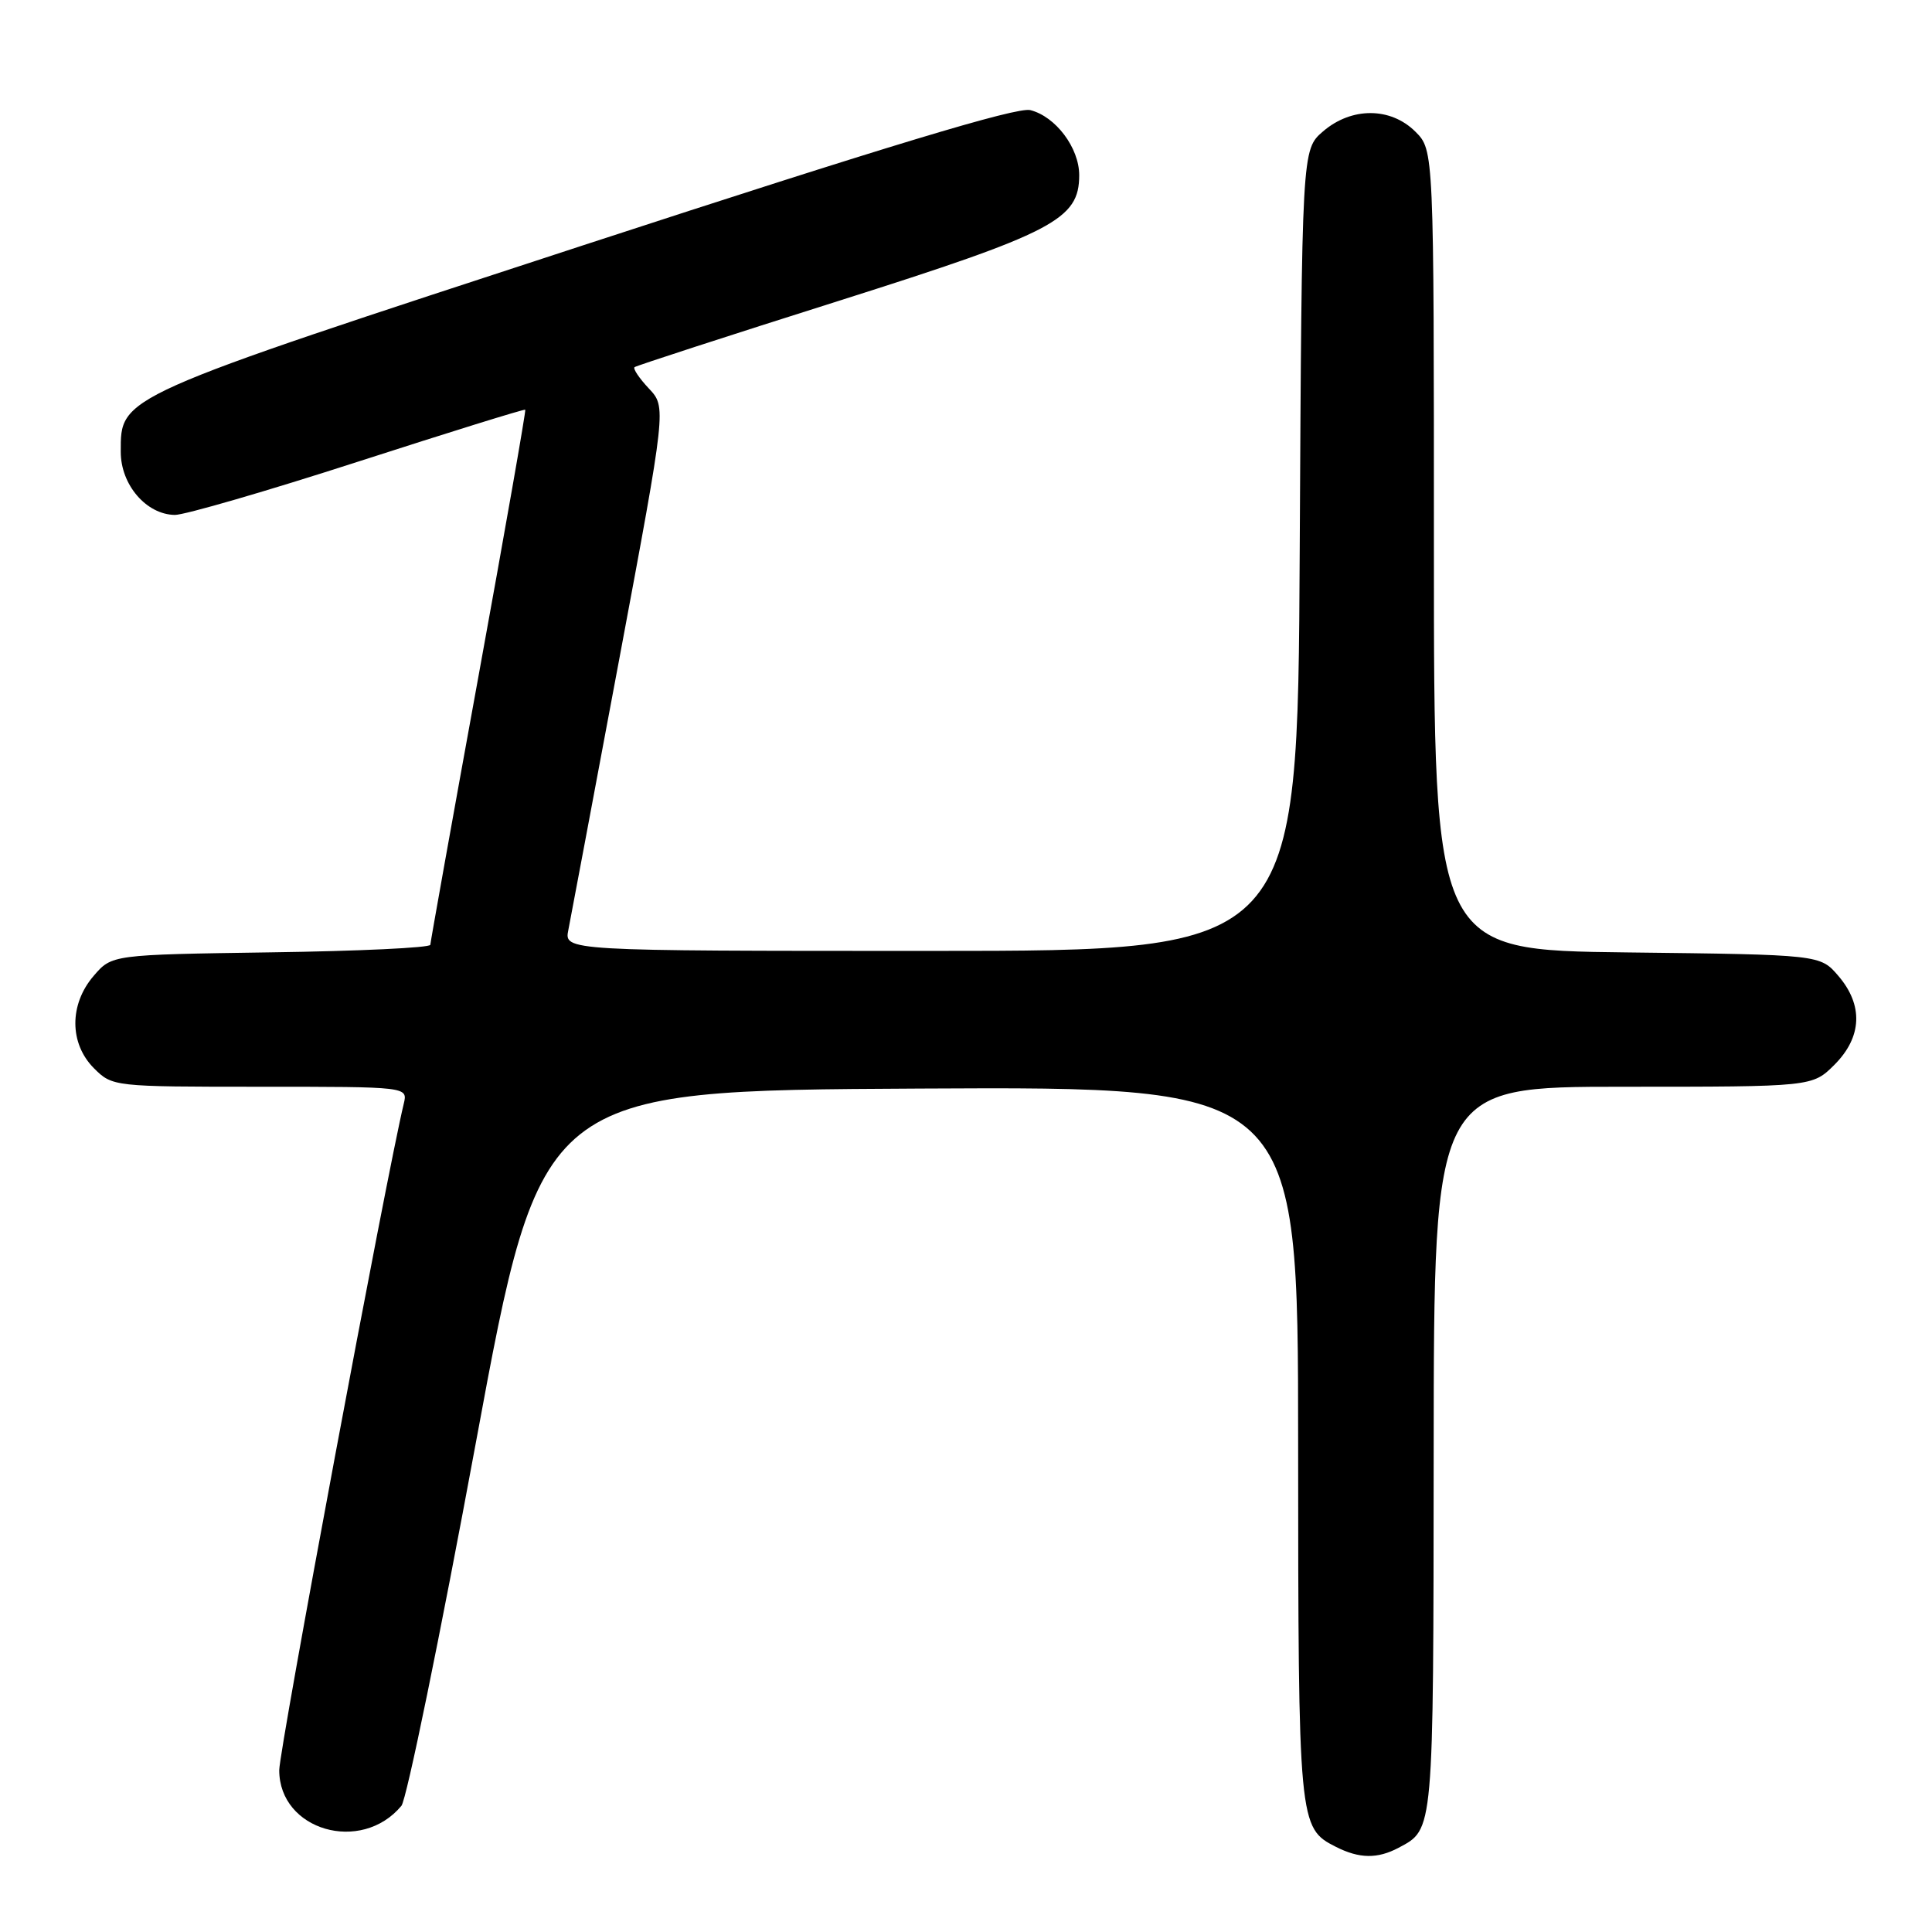 <?xml version="1.0" encoding="UTF-8" standalone="no"?>
<!DOCTYPE svg PUBLIC "-//W3C//DTD SVG 1.1//EN" "http://www.w3.org/Graphics/SVG/1.1/DTD/svg11.dtd" >
<svg xmlns="http://www.w3.org/2000/svg" xmlns:xlink="http://www.w3.org/1999/xlink" version="1.1" viewBox="0 0 256 256">
 <g >
 <path fill="currentColor"
d=" M 185.32 244.84 C 190.00 242.34 189.93 243.13 189.97 192.25 C 190.00 144.00 190.00 144.00 215.08 144.00 C 240.15 144.00 240.15 144.00 243.08 141.08 C 246.74 137.41 246.92 133.19 243.59 129.31 C 241.18 126.50 241.18 126.50 215.59 126.20 C 190.00 125.90 190.00 125.90 190.00 72.91 C 190.00 19.91 190.00 19.91 187.55 17.45 C 184.27 14.18 179.09 14.16 175.31 17.41 C 172.50 19.83 172.50 19.83 172.22 72.91 C 171.95 126.00 171.95 126.00 123.35 126.00 C 74.75 126.00 74.75 126.00 75.31 123.22 C 75.61 121.69 78.66 105.48 82.08 87.20 C 88.30 53.95 88.30 53.95 85.98 51.48 C 84.70 50.12 83.85 48.85 84.08 48.65 C 84.31 48.46 96.42 44.52 111.00 39.91 C 139.66 30.83 143.00 29.09 143.00 23.21 C 143.00 19.59 139.88 15.44 136.52 14.59 C 134.74 14.15 117.47 19.37 77.25 32.51 C 15.31 52.76 16.00 52.45 16.00 59.88 C 16.00 64.24 19.39 68.18 23.17 68.23 C 24.45 68.24 35.38 65.07 47.45 61.17 C 59.53 57.27 69.50 54.17 69.60 54.29 C 69.71 54.40 66.93 70.25 63.42 89.50 C 59.91 108.75 57.04 124.81 57.02 125.19 C 57.01 125.58 47.51 126.03 35.91 126.19 C 14.82 126.50 14.82 126.50 12.41 129.31 C 9.16 133.09 9.18 138.27 12.45 141.55 C 14.89 143.98 15.03 144.00 34.47 144.00 C 54.04 144.00 54.04 144.00 53.50 146.25 C 51.23 155.66 37.00 231.85 37.00 234.56 C 37.00 242.53 47.86 245.69 53.19 239.28 C 53.87 238.45 58.32 216.78 63.06 191.13 C 71.68 144.50 71.68 144.50 121.84 144.24 C 172.00 143.98 172.00 143.98 172.01 191.24 C 172.03 241.75 172.07 242.21 177.02 244.72 C 180.13 246.29 182.52 246.32 185.32 244.84 Z "/>
</g>
</svg>